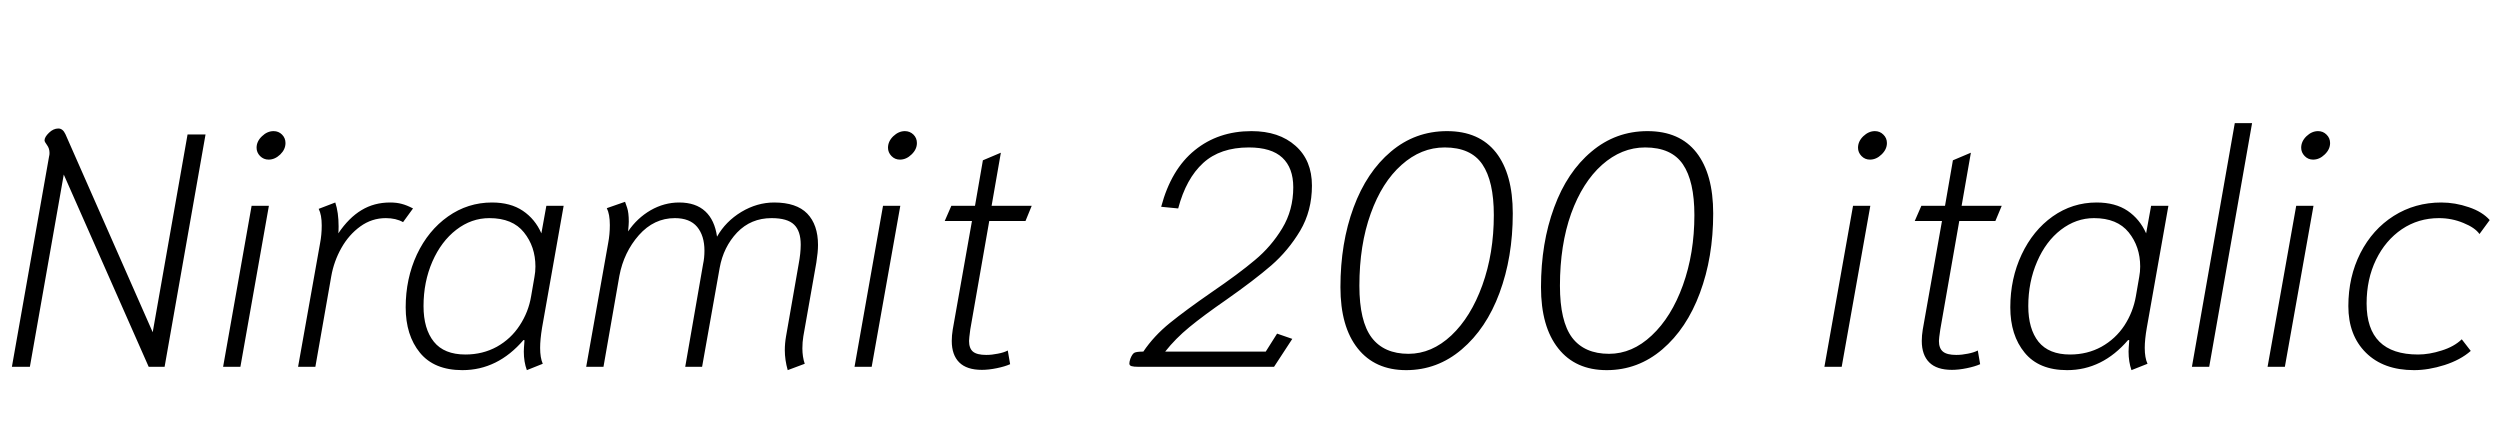 <svg xmlns="http://www.w3.org/2000/svg" xmlns:xlink="http://www.w3.org/1999/xlink" width="180.744" height="31.2"><path fill="black" d="M0.86 26.52L3.55 11.30Q3.58 11.21 3.58 11.06L3.58 11.06Q3.58 10.73 3.40 10.49Q3.22 10.25 3.22 10.15L3.22 10.15Q3.22 9.91 3.54 9.60Q3.86 9.29 4.22 9.29L4.22 9.29Q4.54 9.29 4.73 9.70L4.73 9.70L11.04 24.02L13.56 9.72L14.86 9.72L11.90 26.52L10.75 26.52L4.61 12.62L2.16 26.52L0.86 26.52ZM19.42 11.54Q19.06 11.54 18.80 11.28Q18.55 11.02 18.55 10.68L18.55 10.68Q18.55 10.22 18.94 9.85Q19.32 9.48 19.78 9.48L19.78 9.48Q20.14 9.48 20.39 9.73Q20.64 9.98 20.64 10.34L20.64 10.34Q20.64 10.80 20.26 11.17Q19.87 11.54 19.42 11.54L19.42 11.54ZM16.13 26.52L18.19 14.88L19.44 14.88L17.38 26.52L16.13 26.52ZM21.55 26.52L23.14 17.59Q23.26 16.97 23.26 16.30L23.26 16.30Q23.26 15.53 23.04 15.10L23.04 15.10L24.24 14.64Q24.48 15.36 24.48 16.37L24.48 16.37Q24.48 16.70 24.46 16.87L24.46 16.87Q25.22 15.74 26.14 15.19Q27.05 14.64 28.20 14.64L28.20 14.64Q28.68 14.64 29.04 14.74Q29.40 14.83 29.86 15.07L29.86 15.07L29.14 16.06Q28.63 15.77 27.89 15.77L27.89 15.77Q26.88 15.77 26.05 16.37Q25.22 16.97 24.68 17.93Q24.14 18.89 23.95 19.97L23.95 19.97L22.80 26.52L21.55 26.52ZM33.43 26.76Q31.39 26.76 30.36 25.50Q29.33 24.24 29.33 22.22L29.33 22.22Q29.33 20.14 30.14 18.40Q30.96 16.66 32.39 15.65Q33.82 14.64 35.57 14.64L35.57 14.64Q36.91 14.64 37.80 15.24Q38.69 15.84 39.14 16.87L39.14 16.87L39.50 14.88L40.75 14.88L39.19 23.69Q39.05 24.55 39.05 25.15L39.05 25.15Q39.05 25.87 39.24 26.30L39.24 26.30L38.09 26.76Q37.87 26.16 37.87 25.42L37.87 25.42Q37.87 25.22 37.92 24.60L37.92 24.60L37.85 24.58Q35.98 26.76 33.43 26.76L33.43 26.76ZM33.65 25.63Q34.90 25.63 35.92 25.07Q36.94 24.50 37.57 23.53Q38.21 22.56 38.40 21.41L38.40 21.41L38.64 20.02Q38.71 19.66 38.71 19.27L38.71 19.27Q38.71 17.83 37.88 16.80Q37.06 15.77 35.38 15.77L35.38 15.77Q34.08 15.77 32.99 16.61Q31.90 17.45 31.26 18.91Q30.62 20.38 30.62 22.13L30.62 22.13Q30.62 23.78 31.37 24.71Q32.11 25.63 33.65 25.63L33.65 25.63ZM56.95 26.76Q56.74 26.02 56.74 25.32L56.74 25.32Q56.74 24.82 56.83 24.31L56.83 24.31L57.74 19.10Q57.89 18.31 57.89 17.69L57.89 17.69Q57.89 16.70 57.41 16.24Q56.93 15.77 55.78 15.77L55.78 15.77Q54.29 15.77 53.29 16.81Q52.30 17.86 52.03 19.37L52.03 19.37L50.76 26.52L49.54 26.52L50.83 19.10Q50.93 18.65 50.93 18.12L50.93 18.12Q50.93 17.04 50.40 16.40Q49.87 15.77 48.79 15.77L48.79 15.77Q47.28 15.77 46.19 17.00Q45.10 18.24 44.78 19.94L44.78 19.94L43.63 26.52L42.38 26.52L43.97 17.57Q44.09 16.94 44.09 16.27L44.09 16.27Q44.09 15.48 43.87 15.05L43.87 15.05L45.19 14.59Q45.22 14.66 45.34 15.02Q45.46 15.38 45.46 16.03L45.46 16.03Q45.46 16.20 45.41 16.73L45.41 16.73Q46.06 15.77 47.04 15.20Q48.02 14.64 49.10 14.64L49.10 14.64Q50.30 14.64 50.99 15.28Q51.67 15.91 51.84 17.11L51.84 17.11Q52.46 16.01 53.60 15.32Q54.74 14.64 55.97 14.64L55.97 14.64Q57.58 14.64 58.36 15.44Q59.14 16.25 59.14 17.71L59.14 17.71Q59.14 18.22 59.02 18.98L59.02 18.98L58.08 24.31Q58.01 24.74 58.01 25.18L58.01 25.18Q58.01 25.80 58.18 26.30L58.18 26.30L56.95 26.76ZM65.06 11.54Q64.70 11.54 64.45 11.28Q64.20 11.02 64.20 10.68L64.20 10.68Q64.20 10.22 64.58 9.85Q64.97 9.48 65.42 9.48L65.42 9.48Q65.78 9.48 66.04 9.73Q66.29 9.98 66.29 10.34L66.29 10.34Q66.29 10.80 65.90 11.17Q65.52 11.54 65.06 11.54L65.06 11.54ZM61.78 26.52L63.84 14.88L65.09 14.88L63.02 26.52L61.78 26.52ZM70.99 26.74Q69.89 26.74 69.35 26.20Q68.81 25.66 68.81 24.65L68.81 24.65Q68.81 24.26 68.88 23.83L68.88 23.83L70.27 15.98L68.30 15.98L68.78 14.88L70.49 14.88L71.06 11.59L72.36 11.04L71.69 14.88L74.59 14.88L74.14 15.98L71.52 15.98L70.15 23.81Q70.06 24.48 70.06 24.65L70.06 24.65Q70.06 25.18 70.34 25.42Q70.63 25.66 71.30 25.66L71.30 25.66Q71.71 25.66 72.14 25.57Q72.58 25.49 72.86 25.34L72.86 25.34L73.03 26.33Q72.65 26.50 72.06 26.62Q71.47 26.74 70.99 26.74L70.99 26.74ZM82.32 26.52Q81.96 26.52 81.80 26.47Q81.65 26.42 81.65 26.28L81.65 26.28Q81.65 26.16 81.72 25.94L81.72 25.94Q81.86 25.58 82.02 25.50Q82.18 25.42 82.66 25.42L82.66 25.42Q83.42 24.29 84.58 23.35Q85.73 22.42 87.58 21.14L87.58 21.14Q89.57 19.78 90.73 18.80Q91.90 17.83 92.70 16.51Q93.50 15.19 93.50 13.54L93.50 13.54Q93.50 12.14 92.71 11.40Q91.92 10.66 90.29 10.66L90.29 10.66Q88.22 10.66 86.99 11.78Q85.75 12.91 85.18 15.07L85.18 15.07L83.95 14.95Q84.67 12.24 86.38 10.86Q88.08 9.48 90.48 9.48L90.48 9.48Q92.47 9.48 93.66 10.54Q94.85 11.59 94.85 13.42L94.85 13.42Q94.85 15.24 94.00 16.68Q93.14 18.12 91.91 19.19Q90.67 20.26 88.66 21.67L88.66 21.67Q87.00 22.82 85.99 23.65Q84.98 24.48 84.24 25.42L84.24 25.42L91.51 25.42L92.33 24.12L93.43 24.50L92.11 26.52L82.32 26.52ZM101.66 26.76Q99.41 26.76 98.16 25.19Q96.91 23.62 96.91 20.76L96.91 20.76Q96.91 17.57 97.86 15Q98.81 12.43 100.56 10.96Q102.31 9.48 104.62 9.48L104.62 9.48Q106.94 9.48 108.16 11.03Q109.37 12.58 109.37 15.43L109.37 15.43Q109.37 18.60 108.41 21.18Q107.45 23.76 105.68 25.26Q103.92 26.76 101.66 26.76L101.66 26.76ZM101.83 25.58Q103.51 25.58 104.93 24.25Q106.34 22.92 107.17 20.62Q108 18.31 108 15.55L108 15.55Q108 13.10 107.17 11.88Q106.34 10.66 104.45 10.66L104.45 10.66Q102.74 10.66 101.33 11.92Q99.91 13.18 99.10 15.44Q98.28 17.71 98.28 20.66L98.28 20.66Q98.28 23.23 99.17 24.41Q100.06 25.58 101.83 25.58L101.83 25.58ZM116.16 26.76Q113.90 26.76 112.66 25.19Q111.41 23.62 111.41 20.76L111.41 20.76Q111.41 17.57 112.36 15Q113.30 12.43 115.06 10.96Q116.81 9.48 119.11 9.48L119.11 9.48Q121.44 9.48 122.65 11.03Q123.86 12.58 123.86 15.43L123.86 15.43Q123.86 18.60 122.90 21.18Q121.94 23.76 120.18 25.26Q118.42 26.76 116.16 26.76L116.16 26.76ZM116.33 25.58Q118.01 25.58 119.42 24.25Q120.84 22.92 121.67 20.62Q122.50 18.31 122.50 15.55L122.50 15.55Q122.50 13.10 121.67 11.88Q120.84 10.66 118.94 10.66L118.94 10.66Q117.24 10.66 115.82 11.92Q114.41 13.18 113.59 15.44Q112.78 17.71 112.78 20.66L112.78 20.66Q112.78 23.23 113.66 24.41Q114.55 25.58 116.33 25.58L116.33 25.58ZM135.19 11.54Q134.83 11.54 134.58 11.28Q134.33 11.02 134.33 10.68L134.33 10.68Q134.33 10.22 134.71 9.85Q135.10 9.48 135.55 9.48L135.55 9.48Q135.91 9.48 136.16 9.73Q136.42 9.98 136.42 10.34L136.42 10.34Q136.42 10.80 136.03 11.17Q135.65 11.54 135.19 11.54L135.19 11.54ZM131.90 26.52L133.97 14.88L135.22 14.88L133.15 26.52L131.90 26.52ZM141.12 26.74Q140.02 26.74 139.48 26.20Q138.94 25.66 138.94 24.65L138.94 24.65Q138.94 24.26 139.01 23.83L139.01 23.83L140.40 15.98L138.43 15.98L138.91 14.88L140.62 14.88L141.19 11.59L142.49 11.04L141.82 14.88L144.72 14.88L144.26 15.98L141.65 15.98L140.28 23.81Q140.18 24.48 140.18 24.65L140.18 24.65Q140.18 25.18 140.47 25.42Q140.76 25.66 141.43 25.66L141.43 25.66Q141.84 25.66 142.27 25.57Q142.70 25.49 142.99 25.34L142.99 25.34L143.16 26.33Q142.78 26.50 142.19 26.62Q141.60 26.74 141.12 26.74L141.12 26.74ZM149.45 26.76Q147.41 26.76 146.38 25.50Q145.34 24.24 145.34 22.22L145.34 22.22Q145.34 20.14 146.16 18.40Q146.98 16.66 148.40 15.65Q149.83 14.64 151.58 14.64L151.58 14.64Q152.93 14.64 153.82 15.24Q154.70 15.84 155.16 16.87L155.16 16.87L155.52 14.88L156.77 14.88L155.21 23.69Q155.06 24.55 155.06 25.15L155.06 25.15Q155.06 25.87 155.26 26.30L155.26 26.30L154.10 26.76Q153.89 26.16 153.89 25.42L153.89 25.42Q153.89 25.22 153.94 24.60L153.94 24.60L153.86 24.58Q151.99 26.76 149.45 26.76L149.45 26.76ZM149.66 25.63Q150.91 25.63 151.93 25.07Q152.95 24.50 153.59 23.53Q154.22 22.56 154.42 21.41L154.42 21.41L154.66 20.02Q154.73 19.66 154.73 19.27L154.73 19.27Q154.73 17.83 153.90 16.80Q153.07 15.77 151.39 15.77L151.39 15.77Q150.10 15.77 149.00 16.61Q147.91 17.45 147.28 18.91Q146.64 20.38 146.64 22.13L146.64 22.13Q146.64 23.78 147.38 24.71Q148.13 25.63 149.66 25.63L149.66 25.63ZM158.47 26.52L161.57 8.90L162.82 8.90L159.72 26.52L158.47 26.52ZM167.23 11.54Q166.87 11.54 166.62 11.28Q166.37 11.02 166.37 10.68L166.37 10.68Q166.37 10.22 166.75 9.85Q167.14 9.48 167.59 9.48L167.59 9.48Q167.95 9.48 168.20 9.73Q168.46 9.98 168.46 10.34L168.46 10.34Q168.46 10.80 168.07 11.17Q167.69 11.54 167.23 11.54L167.23 11.54ZM163.94 26.52L166.01 14.88L167.26 14.88L165.19 26.52L163.94 26.52ZM174.53 26.76Q172.32 26.76 171.05 25.50Q169.78 24.24 169.78 22.13L169.78 22.13Q169.78 20.02 170.65 18.30Q171.53 16.58 173.06 15.61Q174.60 14.64 176.50 14.64L176.50 14.64Q177.50 14.64 178.49 14.98Q179.47 15.31 180.00 15.91L180.00 15.91L179.26 16.92Q178.94 16.46 178.10 16.12Q177.26 15.77 176.33 15.77L176.33 15.77Q174.84 15.77 173.65 16.57Q172.46 17.38 171.78 18.78Q171.10 20.18 171.10 21.94L171.10 21.94Q171.10 25.63 174.82 25.63L174.82 25.63Q175.63 25.63 176.53 25.34Q177.43 25.06 177.98 24.53L177.98 24.53L178.63 25.37Q177.89 26.02 176.74 26.39Q175.58 26.76 174.53 26.76L174.53 26.76Z"/></svg>
